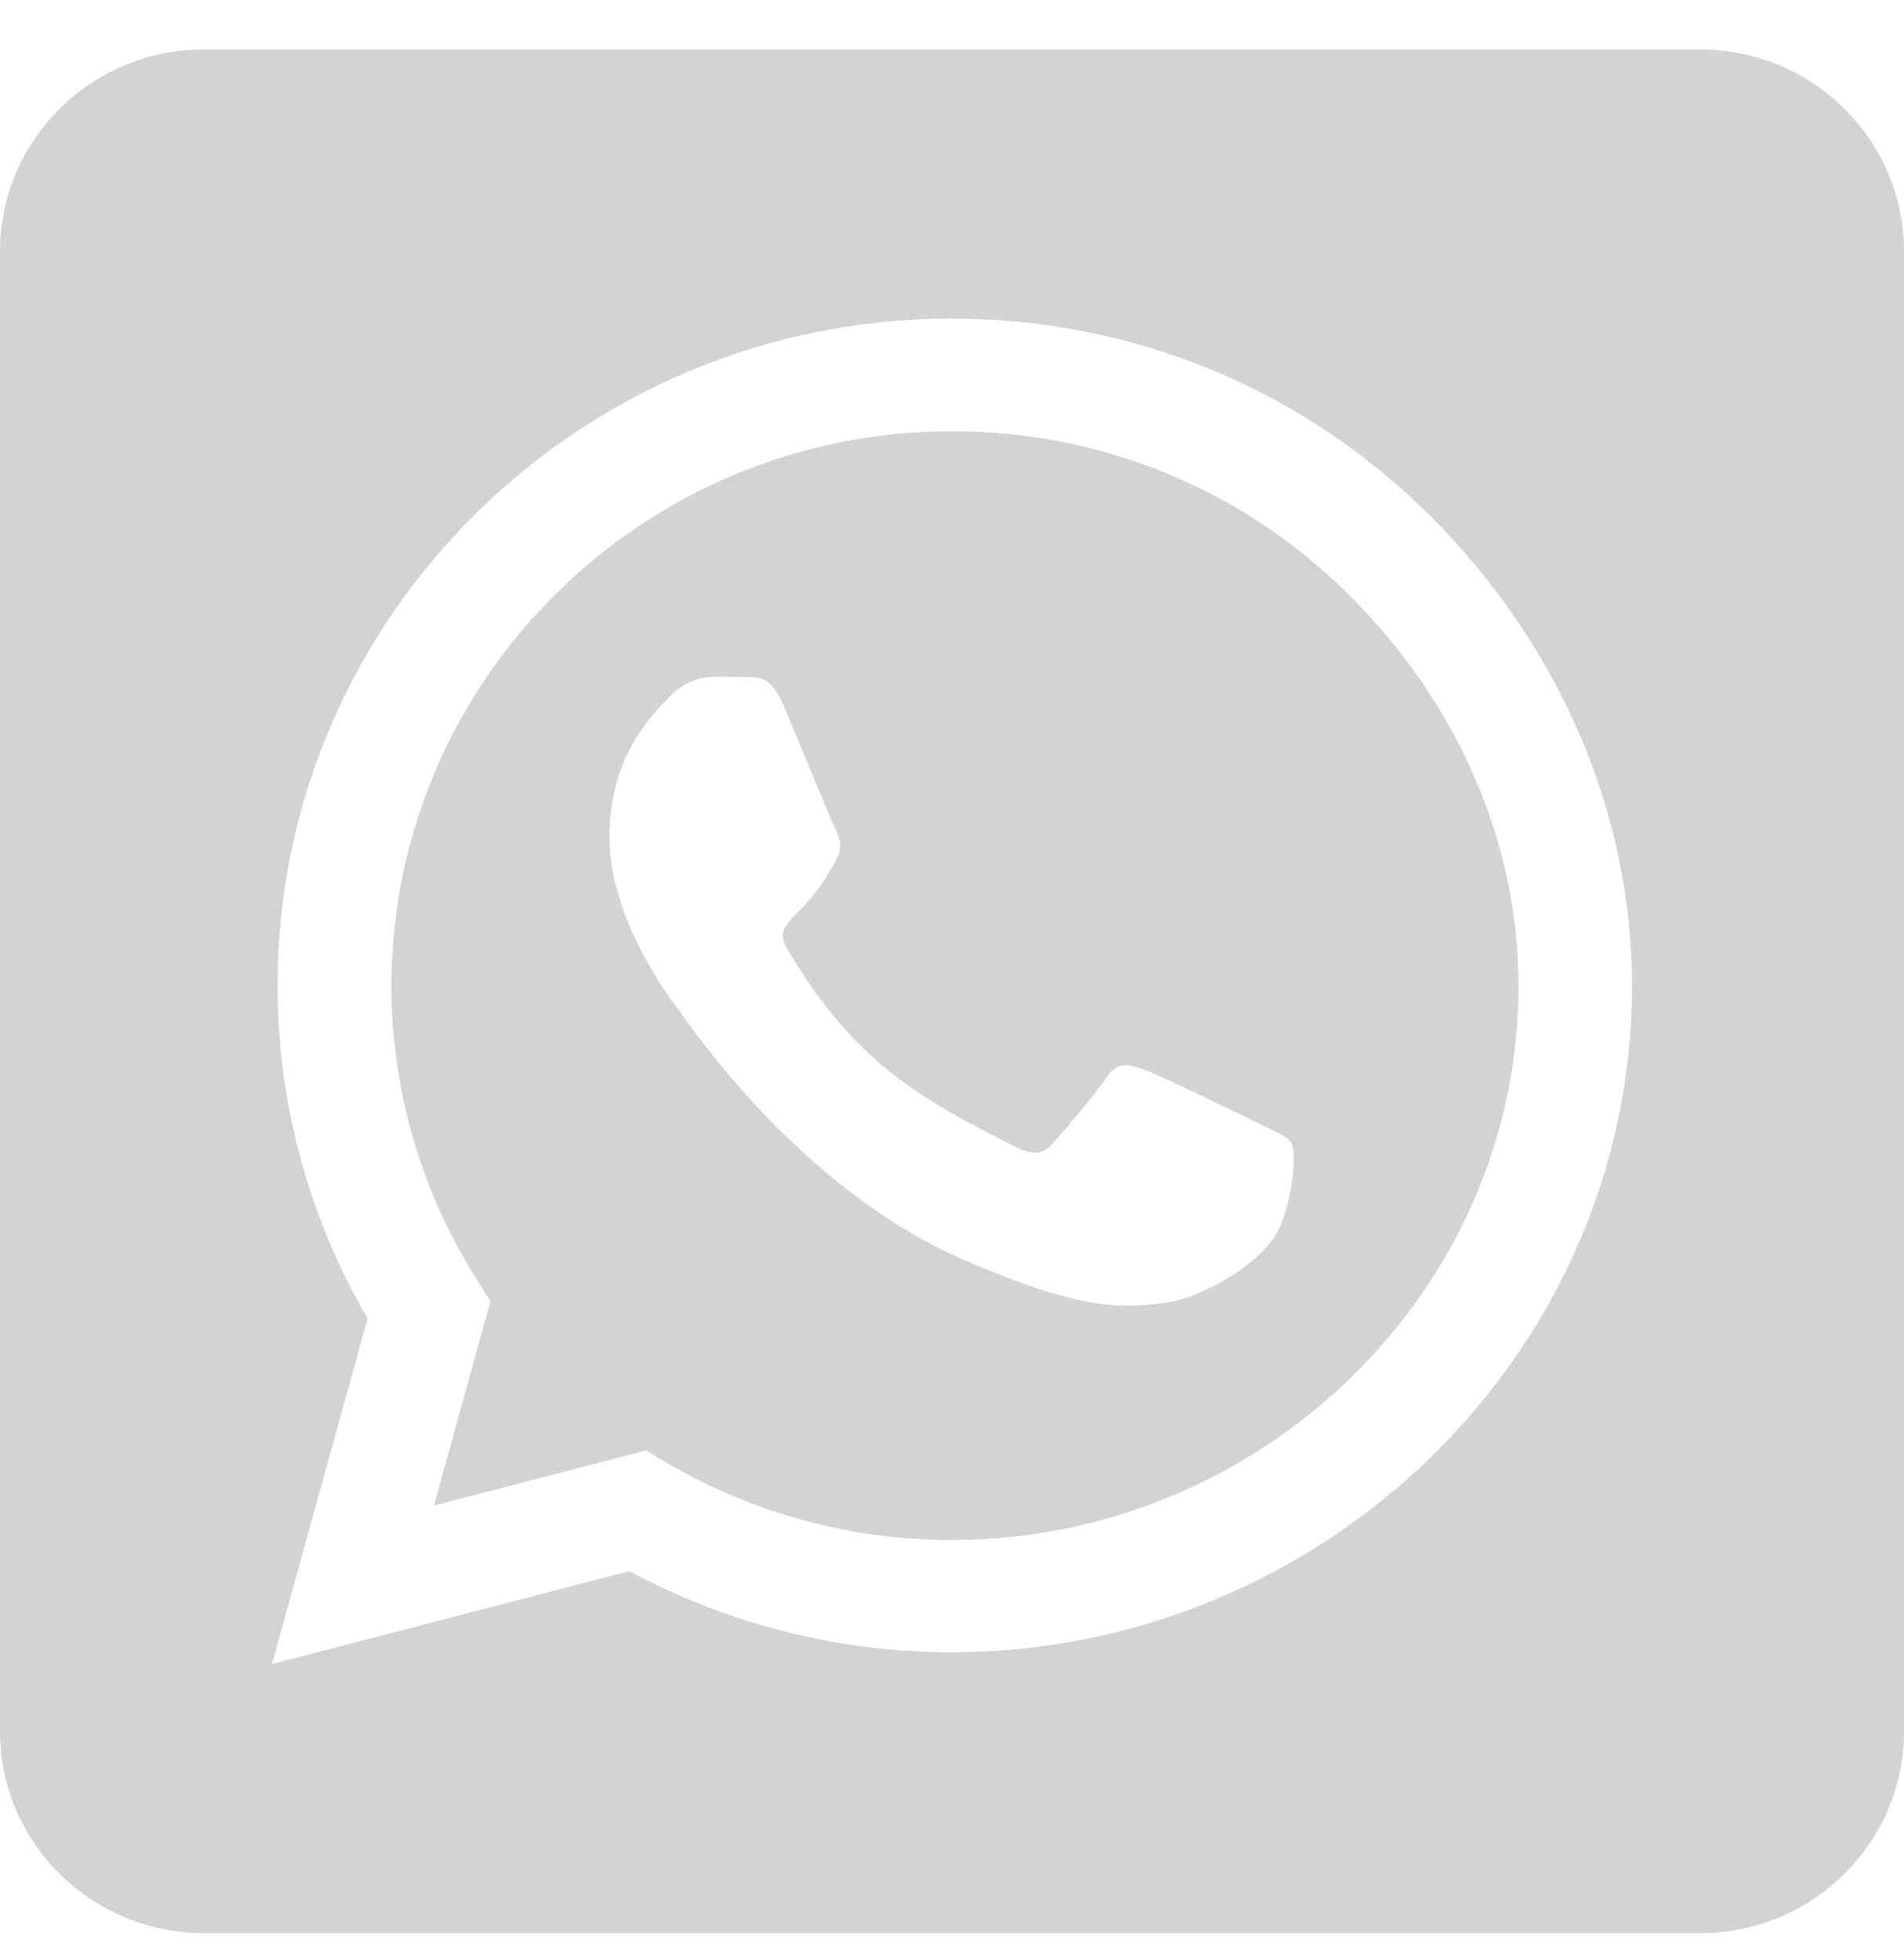 <svg width="34" height="35" viewBox="0 0 34 35" fill="none" xmlns="http://www.w3.org/2000/svg">
<path d="M17 7.702C11.483 7.702 6.997 12.14 6.99 17.6C6.99 19.47 7.521 21.295 8.523 22.864L8.758 23.24L7.749 26.89L11.536 25.906L11.9 26.123C13.433 27.025 15.194 27.505 16.992 27.505H17C22.51 27.505 27.116 23.067 27.116 17.608C27.116 14.964 25.963 12.478 24.073 10.608C22.176 8.731 19.671 7.702 17 7.702ZM22.882 21.85C22.631 22.549 21.432 23.18 20.855 23.262C19.899 23.405 19.155 23.33 17.25 22.519C14.238 21.227 12.264 18.223 12.113 18.028C11.961 17.833 10.883 16.413 10.883 14.949C10.883 13.485 11.657 12.764 11.938 12.463C12.211 12.163 12.537 12.088 12.742 12.088C12.94 12.088 13.145 12.088 13.319 12.095C13.501 12.103 13.752 12.028 13.995 12.606C14.245 13.199 14.845 14.664 14.921 14.814C14.996 14.964 15.05 15.137 14.943 15.332C14.367 16.474 13.752 16.428 14.063 16.954C15.224 18.929 16.385 19.613 18.154 20.491C18.457 20.641 18.632 20.619 18.806 20.416C18.981 20.221 19.558 19.545 19.755 19.252C19.952 18.952 20.157 19.004 20.43 19.102C20.704 19.2 22.183 19.92 22.487 20.071C22.791 20.221 22.988 20.296 23.064 20.416C23.132 20.559 23.132 21.16 22.882 21.85ZM30.357 0.883H3.643C1.632 0.883 0 2.498 0 4.488V30.922C0 32.912 1.632 34.527 3.643 34.527H30.357C32.368 34.527 34 32.912 34 30.922V4.488C34 2.498 32.368 0.883 30.357 0.883ZM16.992 29.51C14.974 29.51 12.993 29.007 11.24 28.061L4.857 29.721L6.565 23.548C5.51 21.745 4.956 19.695 4.956 17.592C4.963 11.029 10.359 5.69 16.992 5.69C20.21 5.69 23.231 6.929 25.508 9.182C27.777 11.434 29.143 14.423 29.143 17.608C29.143 24.171 23.625 29.51 16.992 29.51Z" fill="#D3D3D3"/>
</svg>
